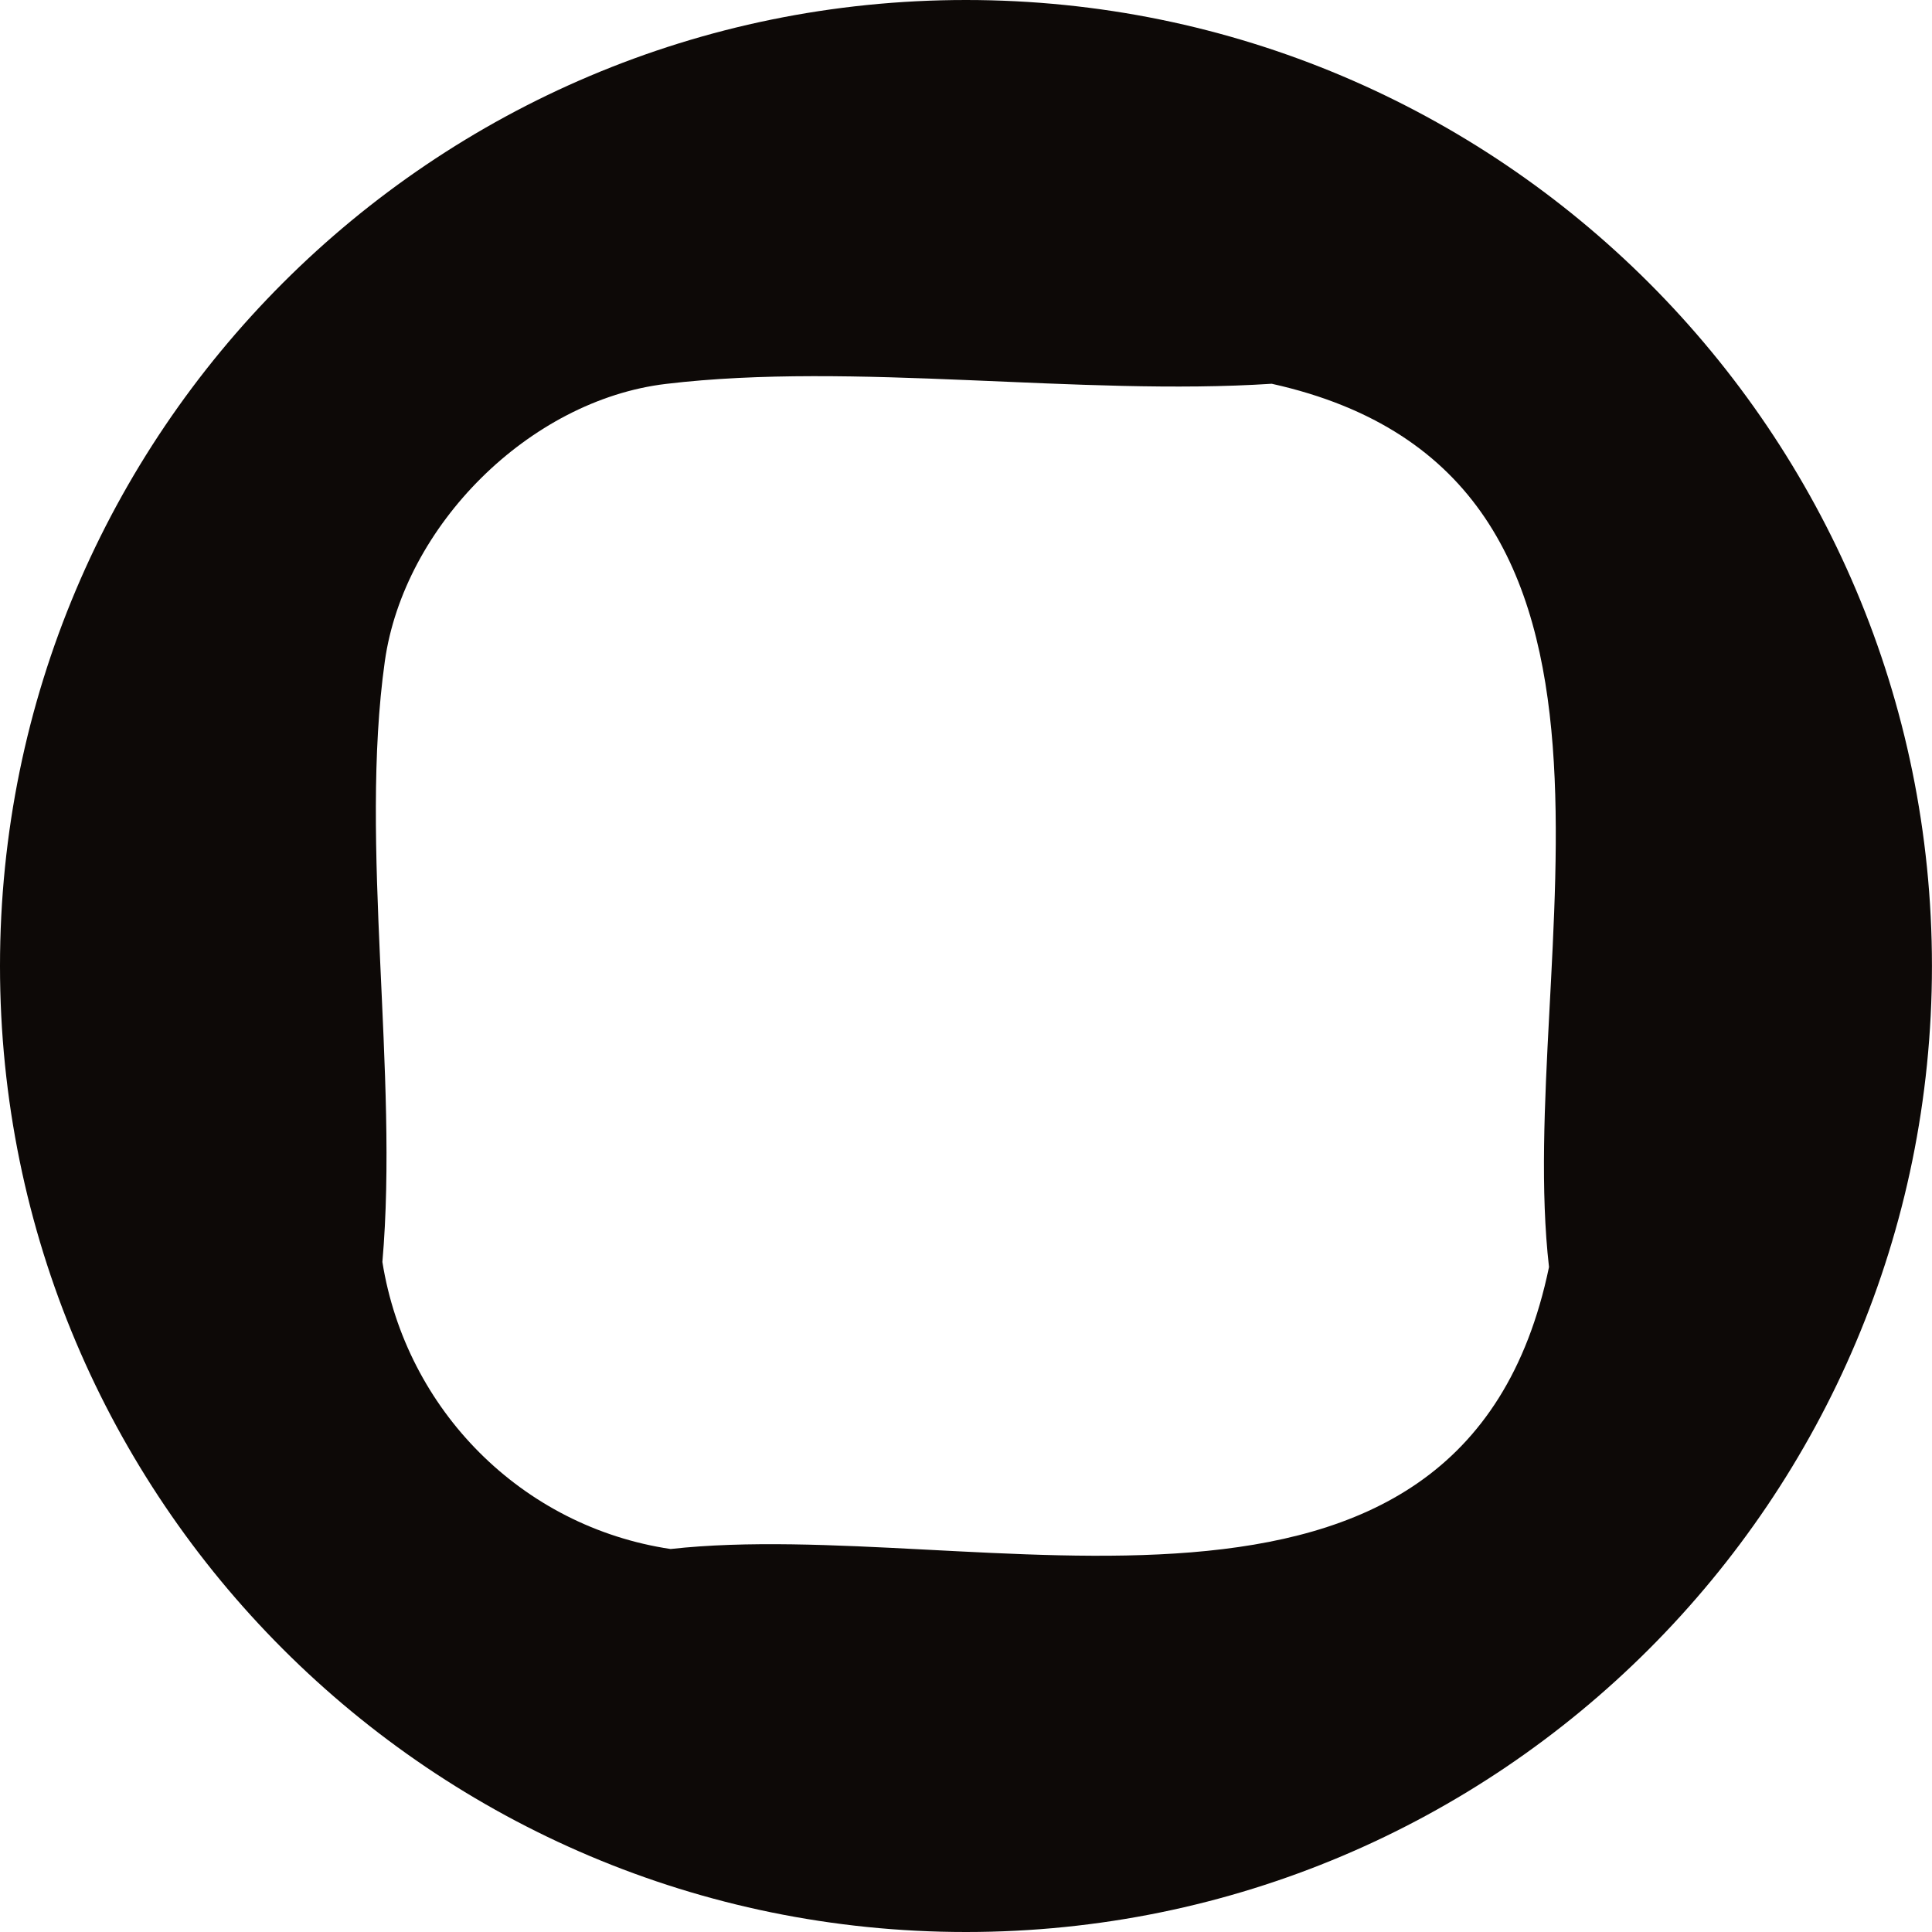 <svg width="38" height="38" viewBox="0 0 38 38" fill="none" xmlns="http://www.w3.org/2000/svg">
<path d="M37.999 19C37.999 29.494 29.493 38 18.999 38C8.506 38 0 29.494 0 19C0 8.506 8.506 0 18.999 0C29.493 0 37.999 8.506 37.999 19ZM13.098 7.551C10.414 7.871 7.945 10.34 7.569 13.007C7.061 16.613 7.845 21.121 7.521 24.821C7.986 27.732 10.265 30.031 13.19 30.467C19.174 29.801 28.756 33.156 30.467 24.921C29.782 18.942 33.164 9.358 25.013 7.548C21.241 7.794 16.792 7.109 13.098 7.551Z" fill="#0D0907"/>
</svg>

